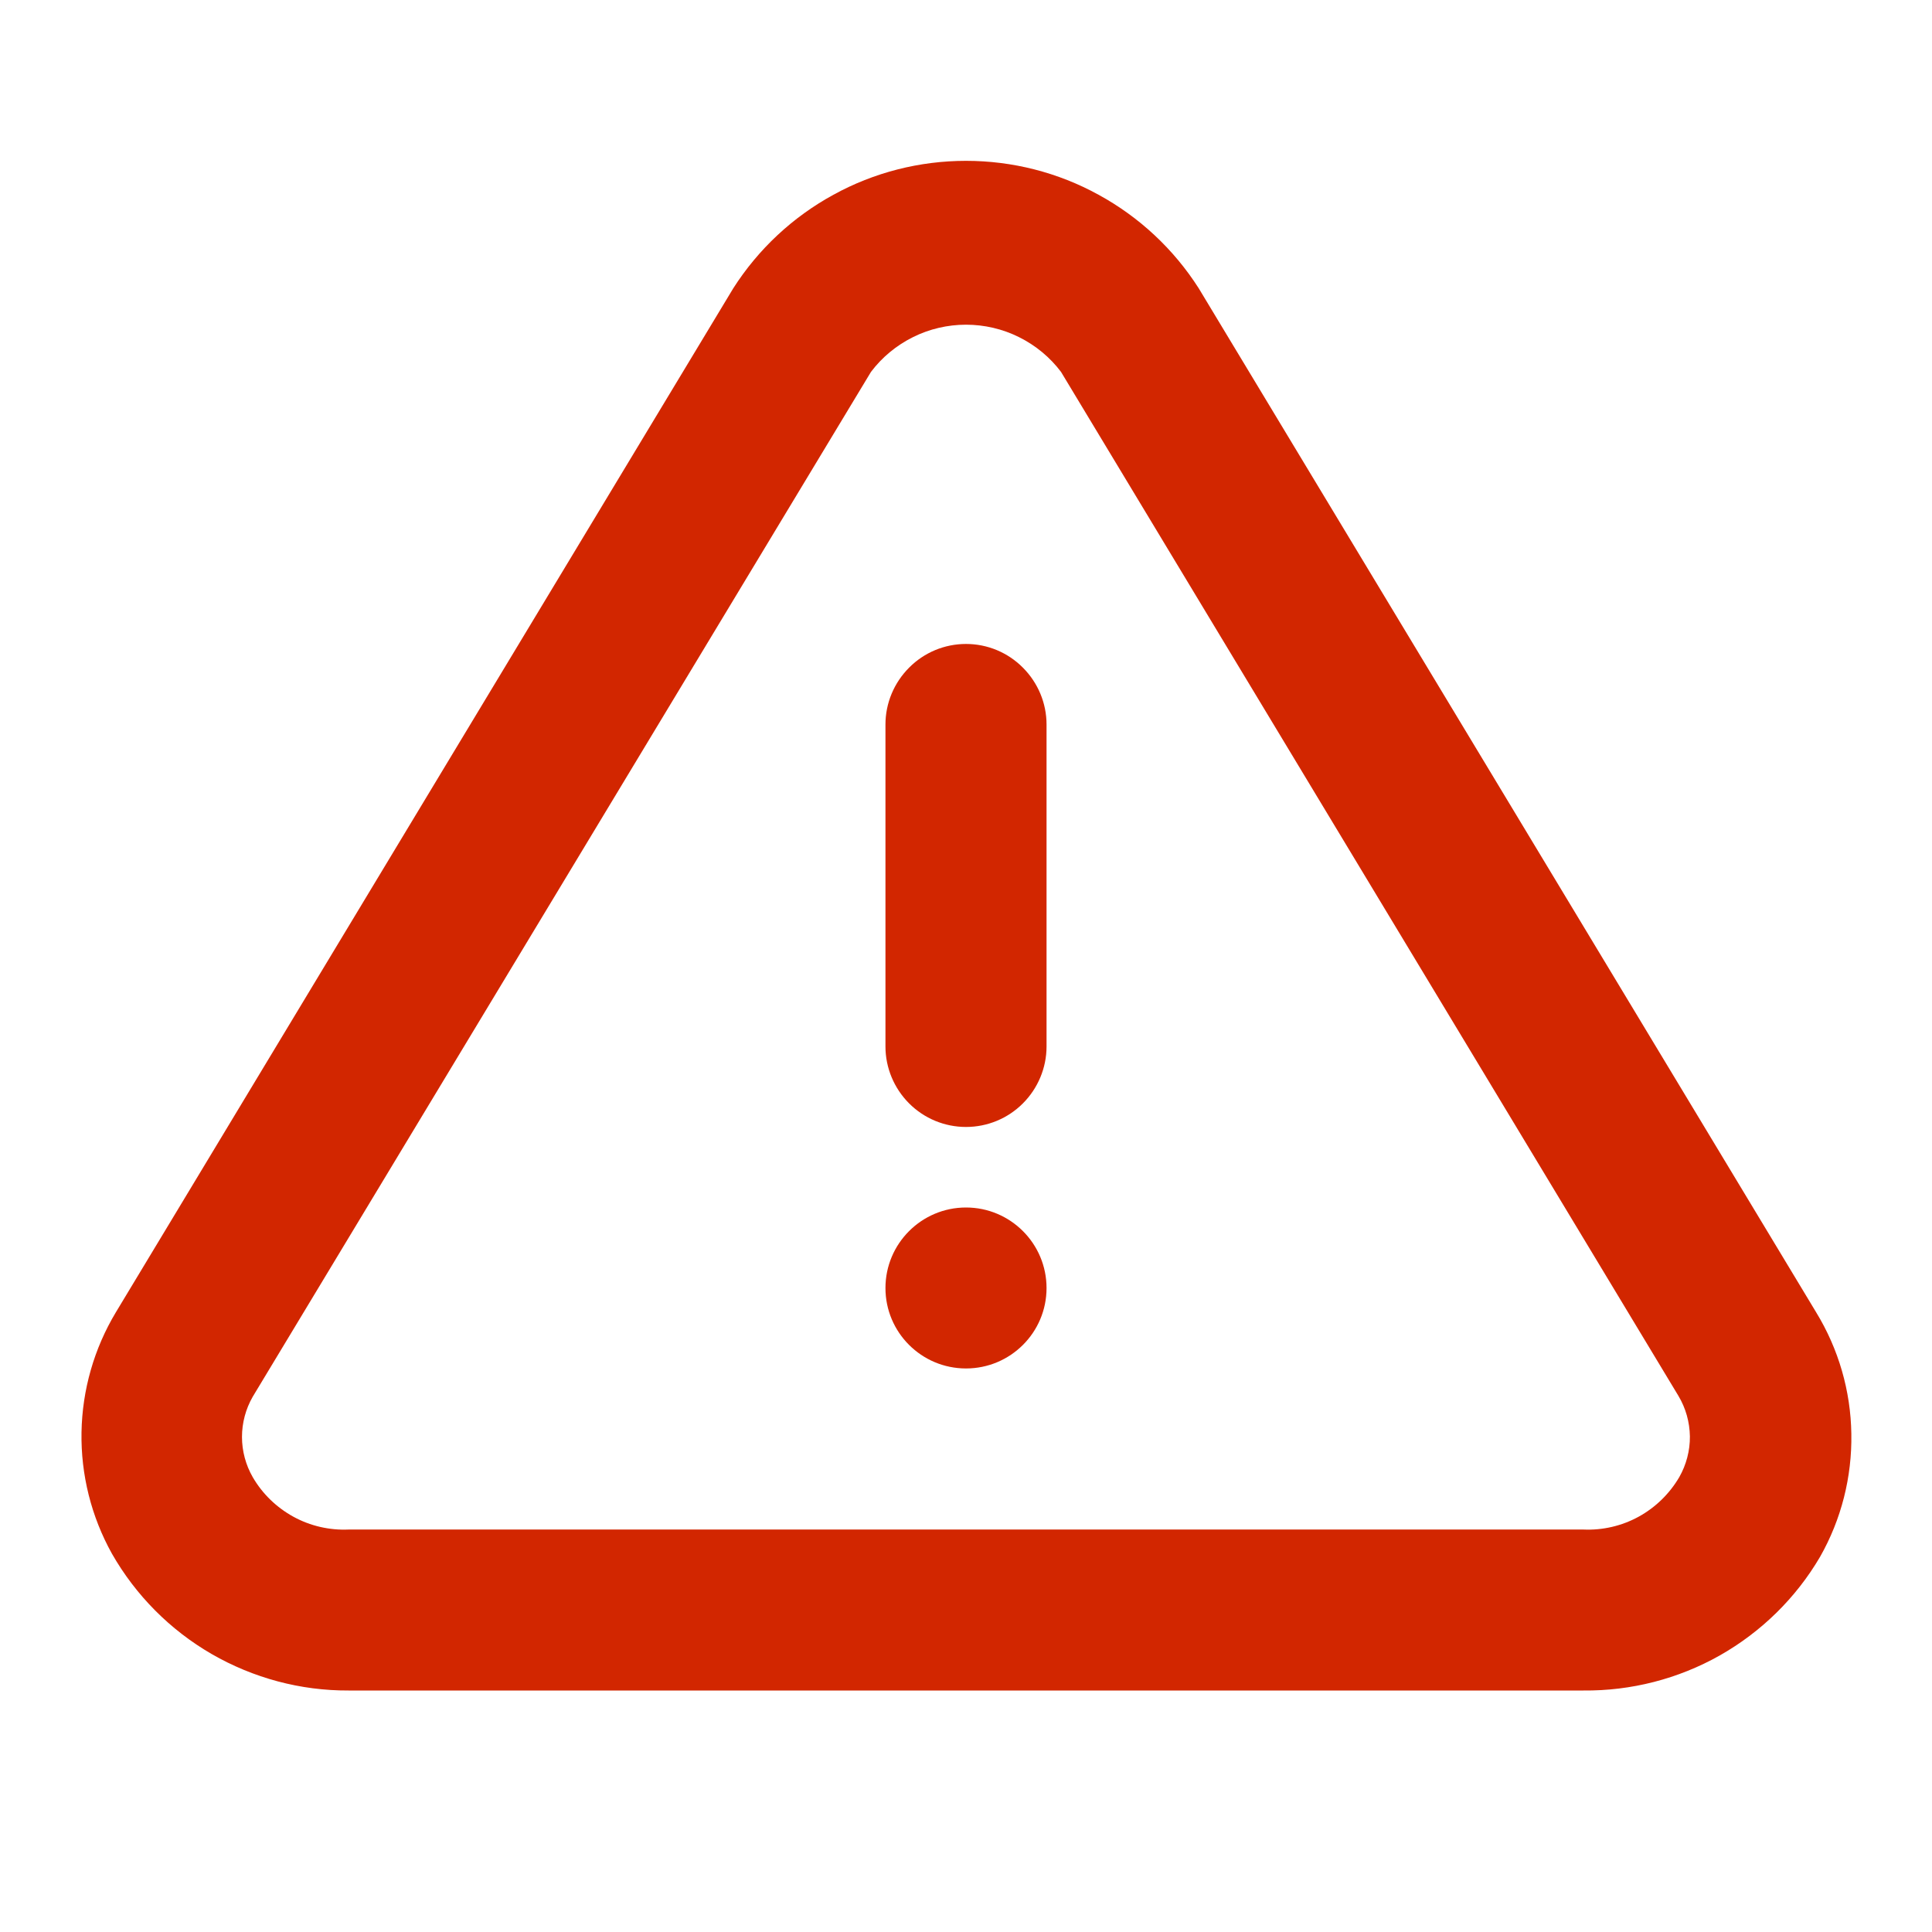 <svg width="16" height="16" viewBox="0 0 16 16" fill="none" xmlns="http://www.w3.org/2000/svg">
<path d="M15.04 10.867L9.927 2.387C9.72 2.063 9.435 1.797 9.098 1.613C8.762 1.428 8.384 1.332 8 1.332C7.616 1.332 7.238 1.428 6.902 1.613C6.565 1.797 6.28 2.063 6.073 2.387L0.96 10.867C0.779 11.168 0.681 11.511 0.675 11.862C0.669 12.213 0.756 12.56 0.927 12.867C1.124 13.212 1.409 13.499 1.753 13.698C2.098 13.897 2.489 14.002 2.887 14H13.113C13.508 14.004 13.898 13.904 14.242 13.71C14.586 13.515 14.873 13.234 15.073 12.893C15.249 12.583 15.338 12.232 15.332 11.875C15.327 11.519 15.226 11.171 15.04 10.867V10.867ZM13.907 12.233C13.826 12.371 13.71 12.484 13.57 12.561C13.431 12.637 13.273 12.674 13.113 12.667H2.887C2.727 12.674 2.569 12.637 2.43 12.561C2.29 12.484 2.173 12.371 2.093 12.233C2.035 12.132 2.004 12.017 2.004 11.9C2.004 11.783 2.035 11.668 2.093 11.567L7.213 3.08C7.305 2.958 7.424 2.86 7.561 2.792C7.697 2.724 7.848 2.689 8 2.689C8.152 2.689 8.303 2.724 8.439 2.792C8.576 2.86 8.695 2.958 8.787 3.08L13.9 11.56C13.961 11.662 13.993 11.777 13.995 11.896C13.996 12.014 13.965 12.131 13.907 12.233V12.233Z" fill="#D22600"/>
<path d="M8 11.333C8.368 11.333 8.667 11.035 8.667 10.667C8.667 10.299 8.368 10 8 10C7.632 10 7.333 10.299 7.333 10.667C7.333 11.035 7.632 11.333 8 11.333Z" fill="#D22600"/>
<path d="M8 5.333C7.823 5.333 7.654 5.403 7.529 5.529C7.404 5.654 7.333 5.823 7.333 6V8.667C7.333 8.843 7.404 9.013 7.529 9.138C7.654 9.263 7.823 9.333 8 9.333C8.177 9.333 8.346 9.263 8.471 9.138C8.596 9.013 8.667 8.843 8.667 8.667V6C8.667 5.823 8.596 5.654 8.471 5.529C8.346 5.403 8.177 5.333 8 5.333Z" fill="#D22600"/>
</svg>
